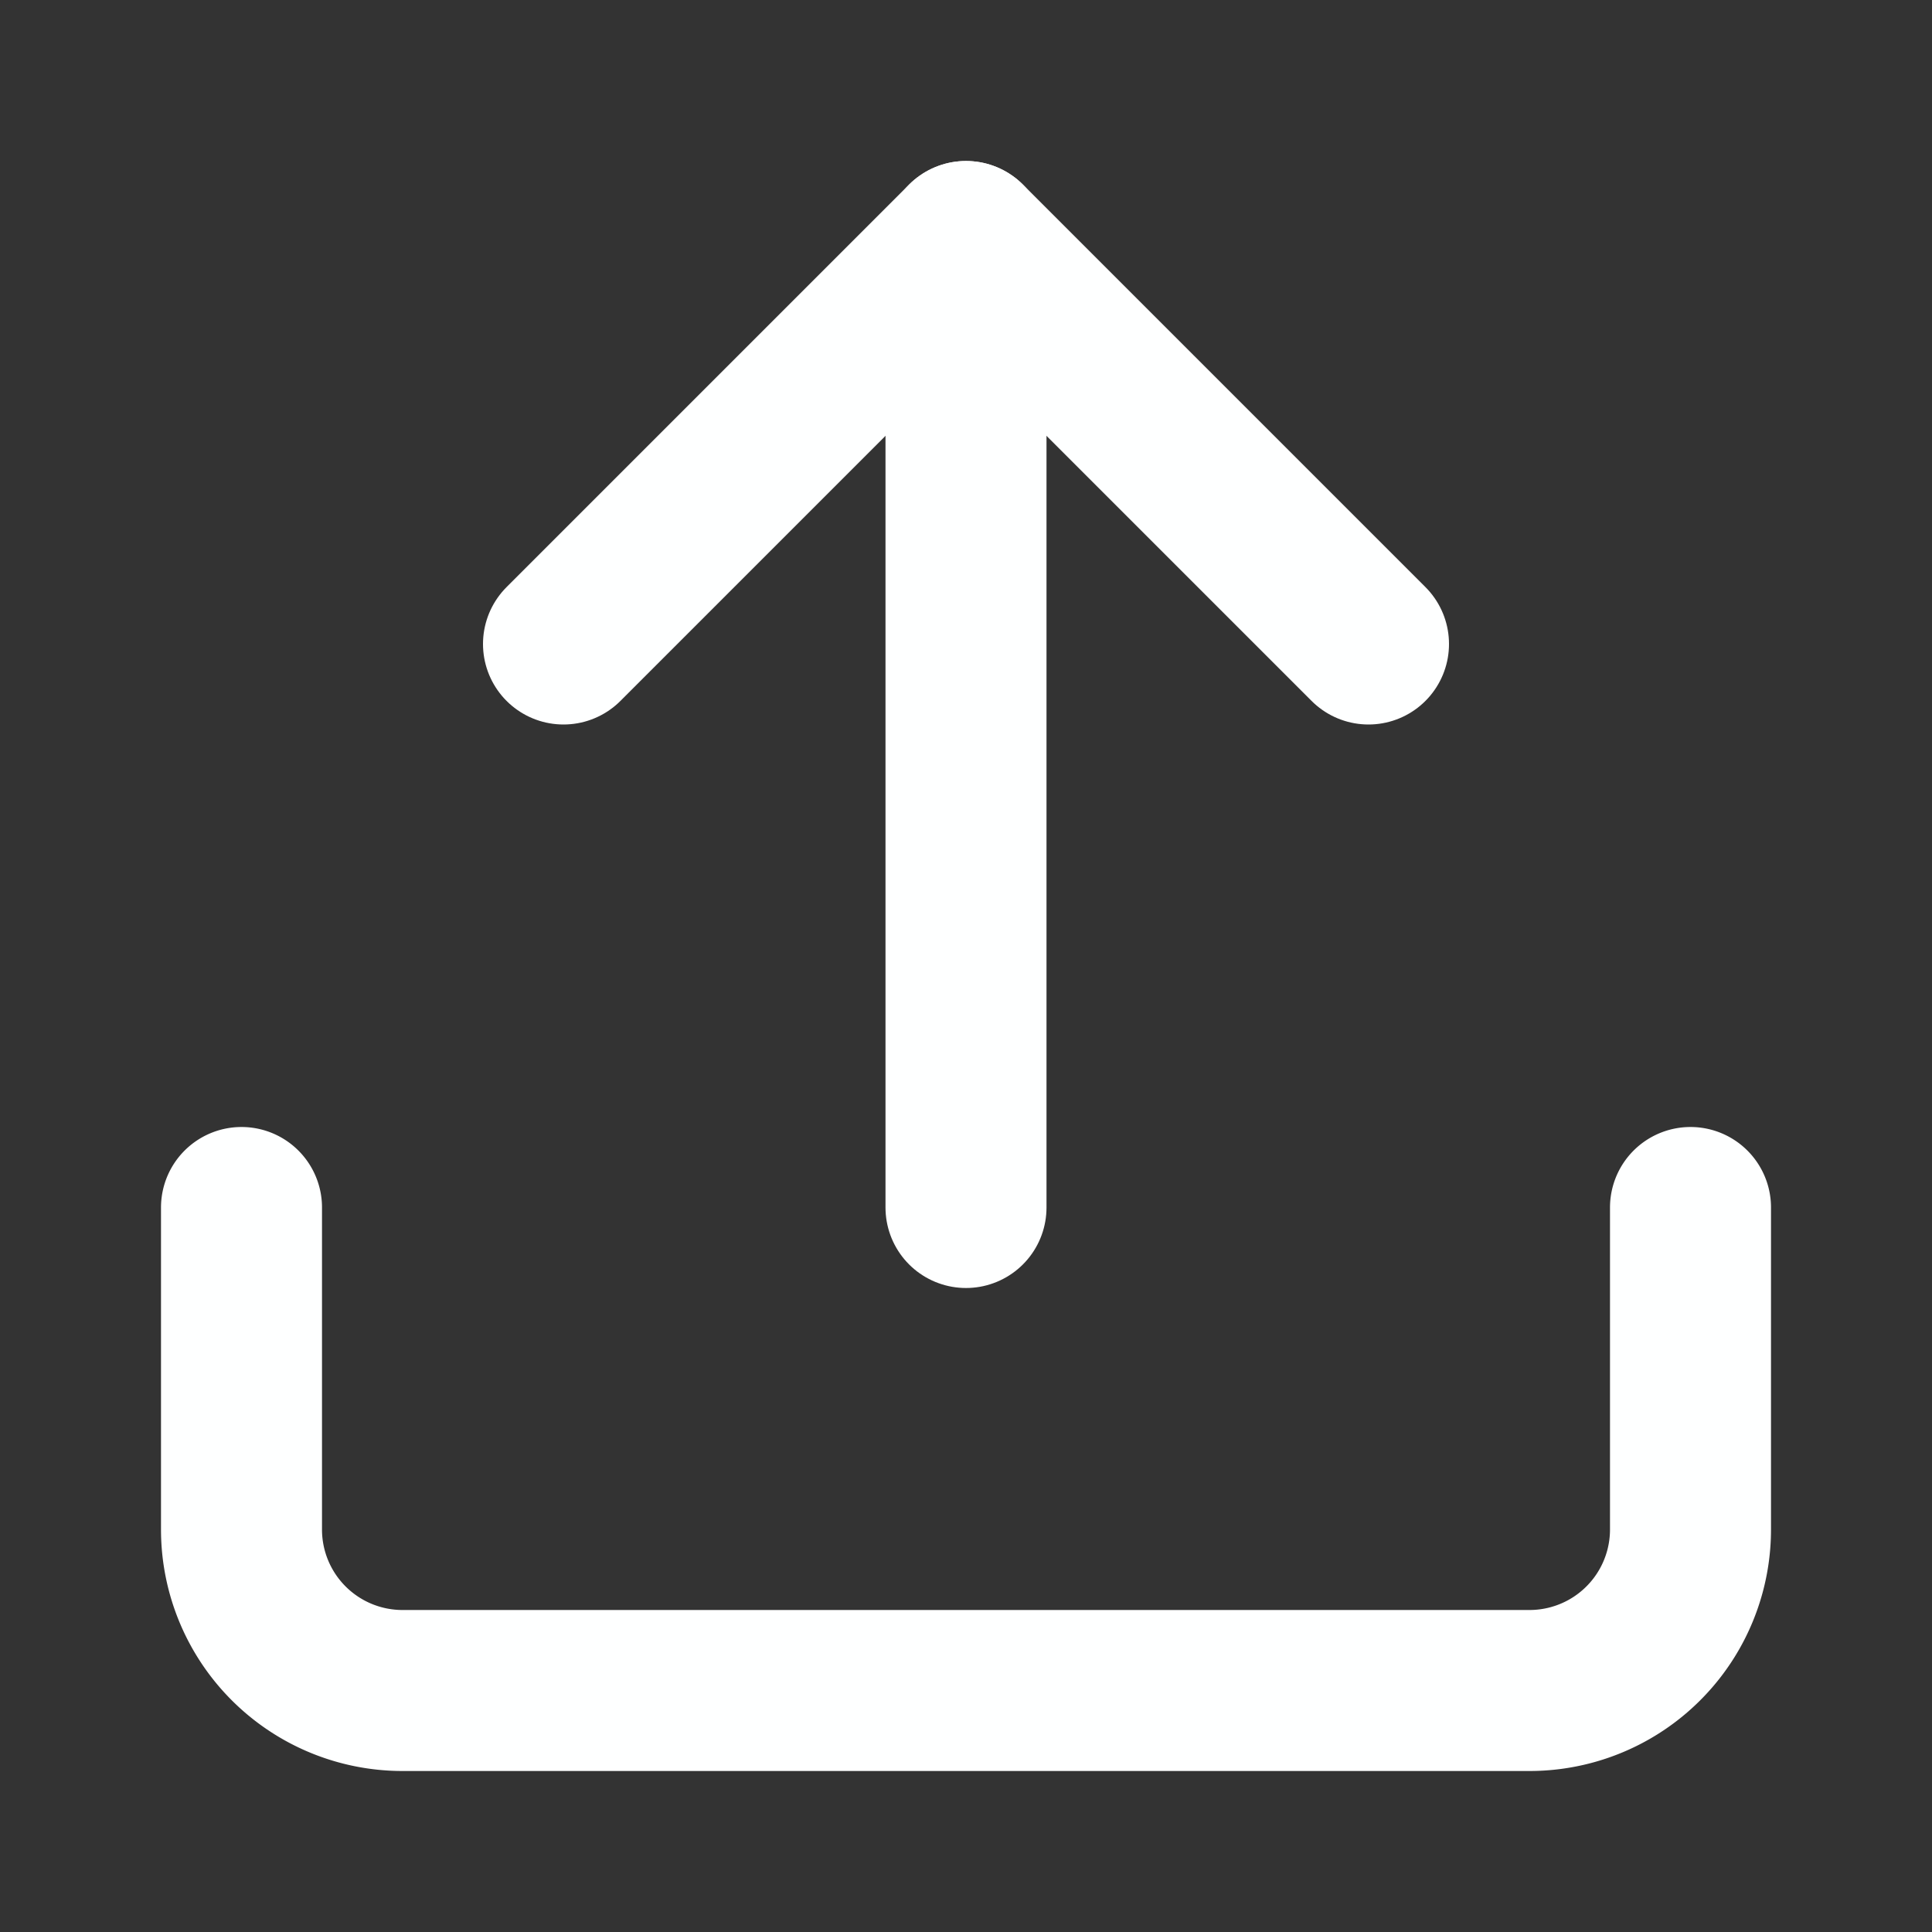 <svg xmlns="http://www.w3.org/2000/svg" width="24" height="24" viewBox="0 0 24 24" fill="none" stroke="#feffff" stroke-width="2" stroke-linecap="round" stroke-linejoin="round" class="feather feather-upload"><rect x="0" y="0" width="24" height="24" fill="#333333" stroke="none"/><path d="M21 15v4a2 2 0 0 1-2 2H5a2 2 0 0 1-2-2v-4"></path><polyline points="17 8 12 3 7 8"></polyline><line x1="12" y1="3" x2="12" y2="15"></line></svg>